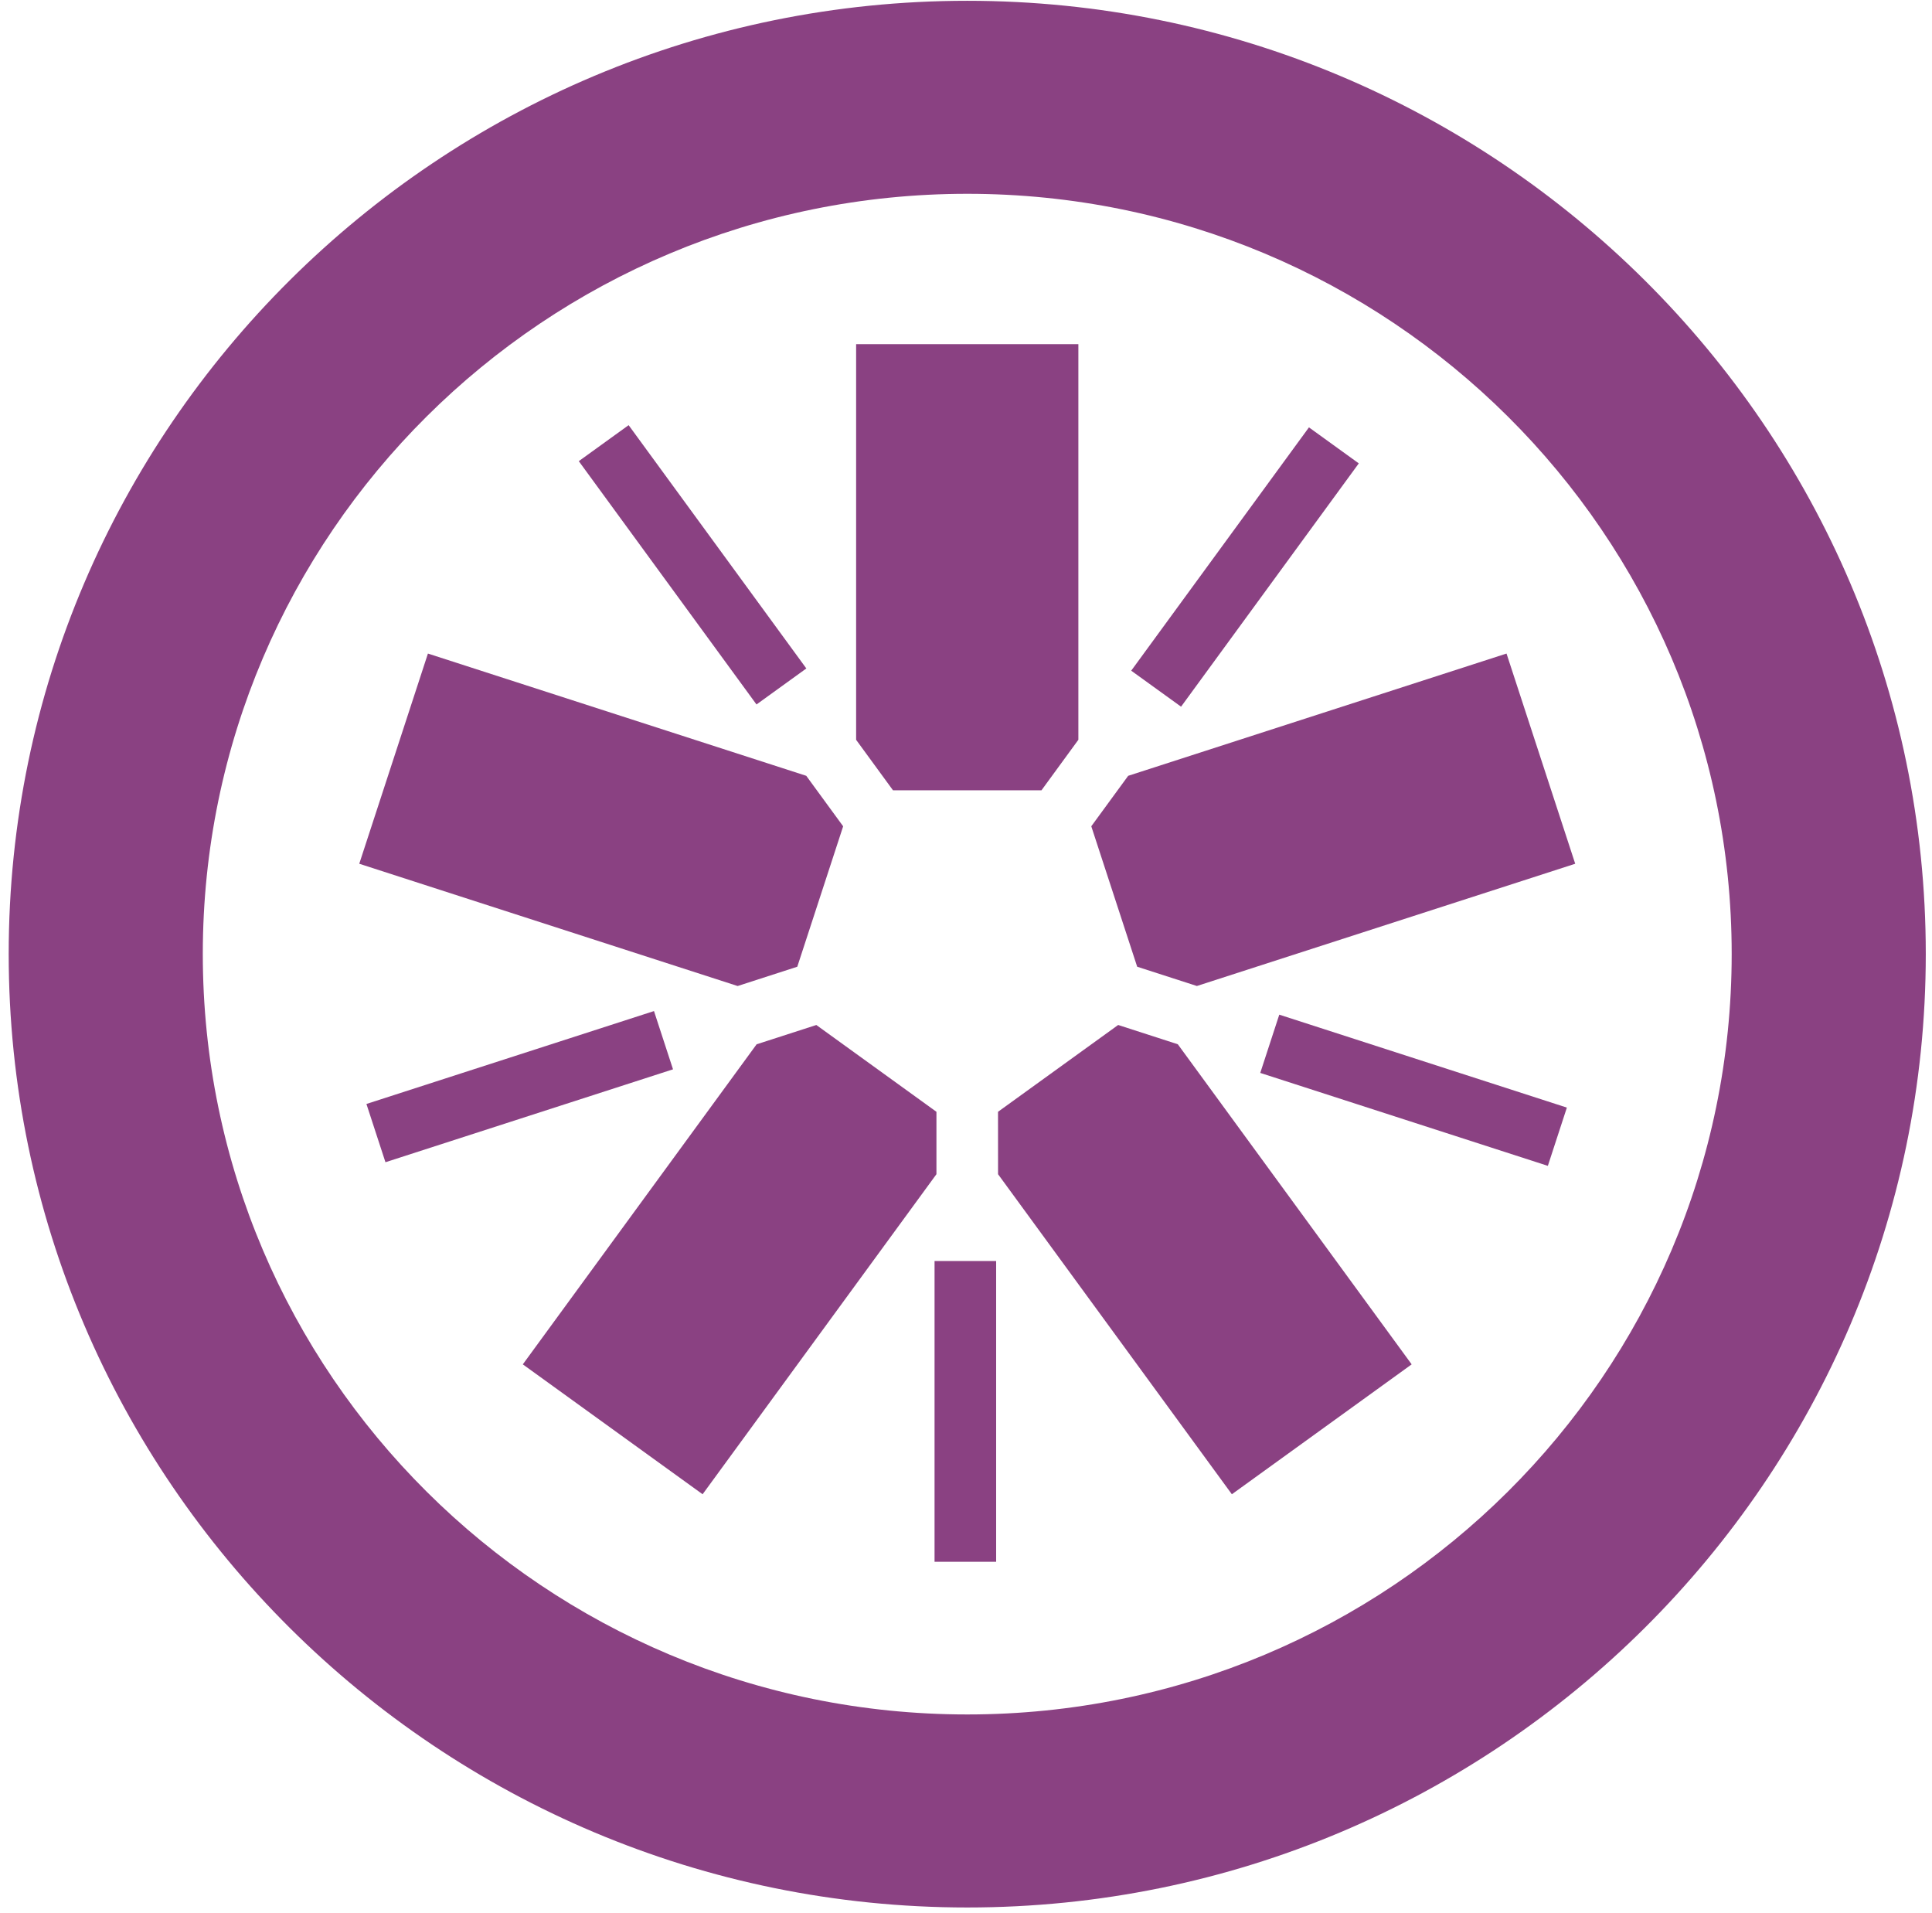 <svg xmlns="http://www.w3.org/2000/svg" width="1.01em" height="1em" viewBox="0 0 256 255"><g fill="#8A4182"><path d="M118.267 105.334h19.795l4.918-6.733V45.874h-29.627v52.733zm-12.758 23.517l6.115-18.717l-4.919-6.73L56.271 87.11l-9.154 28.016l50.44 16.296zm18.551 19.336l-16.012-11.57l-7.96 2.572l-31.168 42.66l23.968 17.313l31.172-42.66zm24.225-11.573l-16.016 11.57l.004 8.32l31.169 42.658l23.969-17.314l-31.175-42.663zm-3.583-26.484l6.118 18.72l7.958 2.569l50.435-16.293l-9.157-28.018l-50.436 16.297z"/><path d="M128.17.106C57.71.106.384 57.1.384 127.152c0 70.078 57.326 127.087 127.788 127.087c70.454 0 127.774-57.009 127.774-127.087c0-70.053-57.32-127.046-127.774-127.046m0 25.725c56.27 0 101.9 45.357 101.9 101.32c0 55.983-45.63 101.36-101.9 101.36c-56.287 0-101.912-45.377-101.912-101.36c0-55.963 45.625-101.32 101.913-101.32"/><path d="m205.565 155.391l-38.338-12.387l2.535-7.765l38.338 12.387zM156.67 94.19l-6.645-4.798l23.693-32.429l6.644 4.799zm-56.598-.295l-23.69-32.43l6.644-4.798l23.69 32.428zm-49.464 61.012l-2.536-7.765l38.334-12.382l2.537 7.765zm73.199 53.252h8.211v-40.085h-8.21z"/></g></svg>
